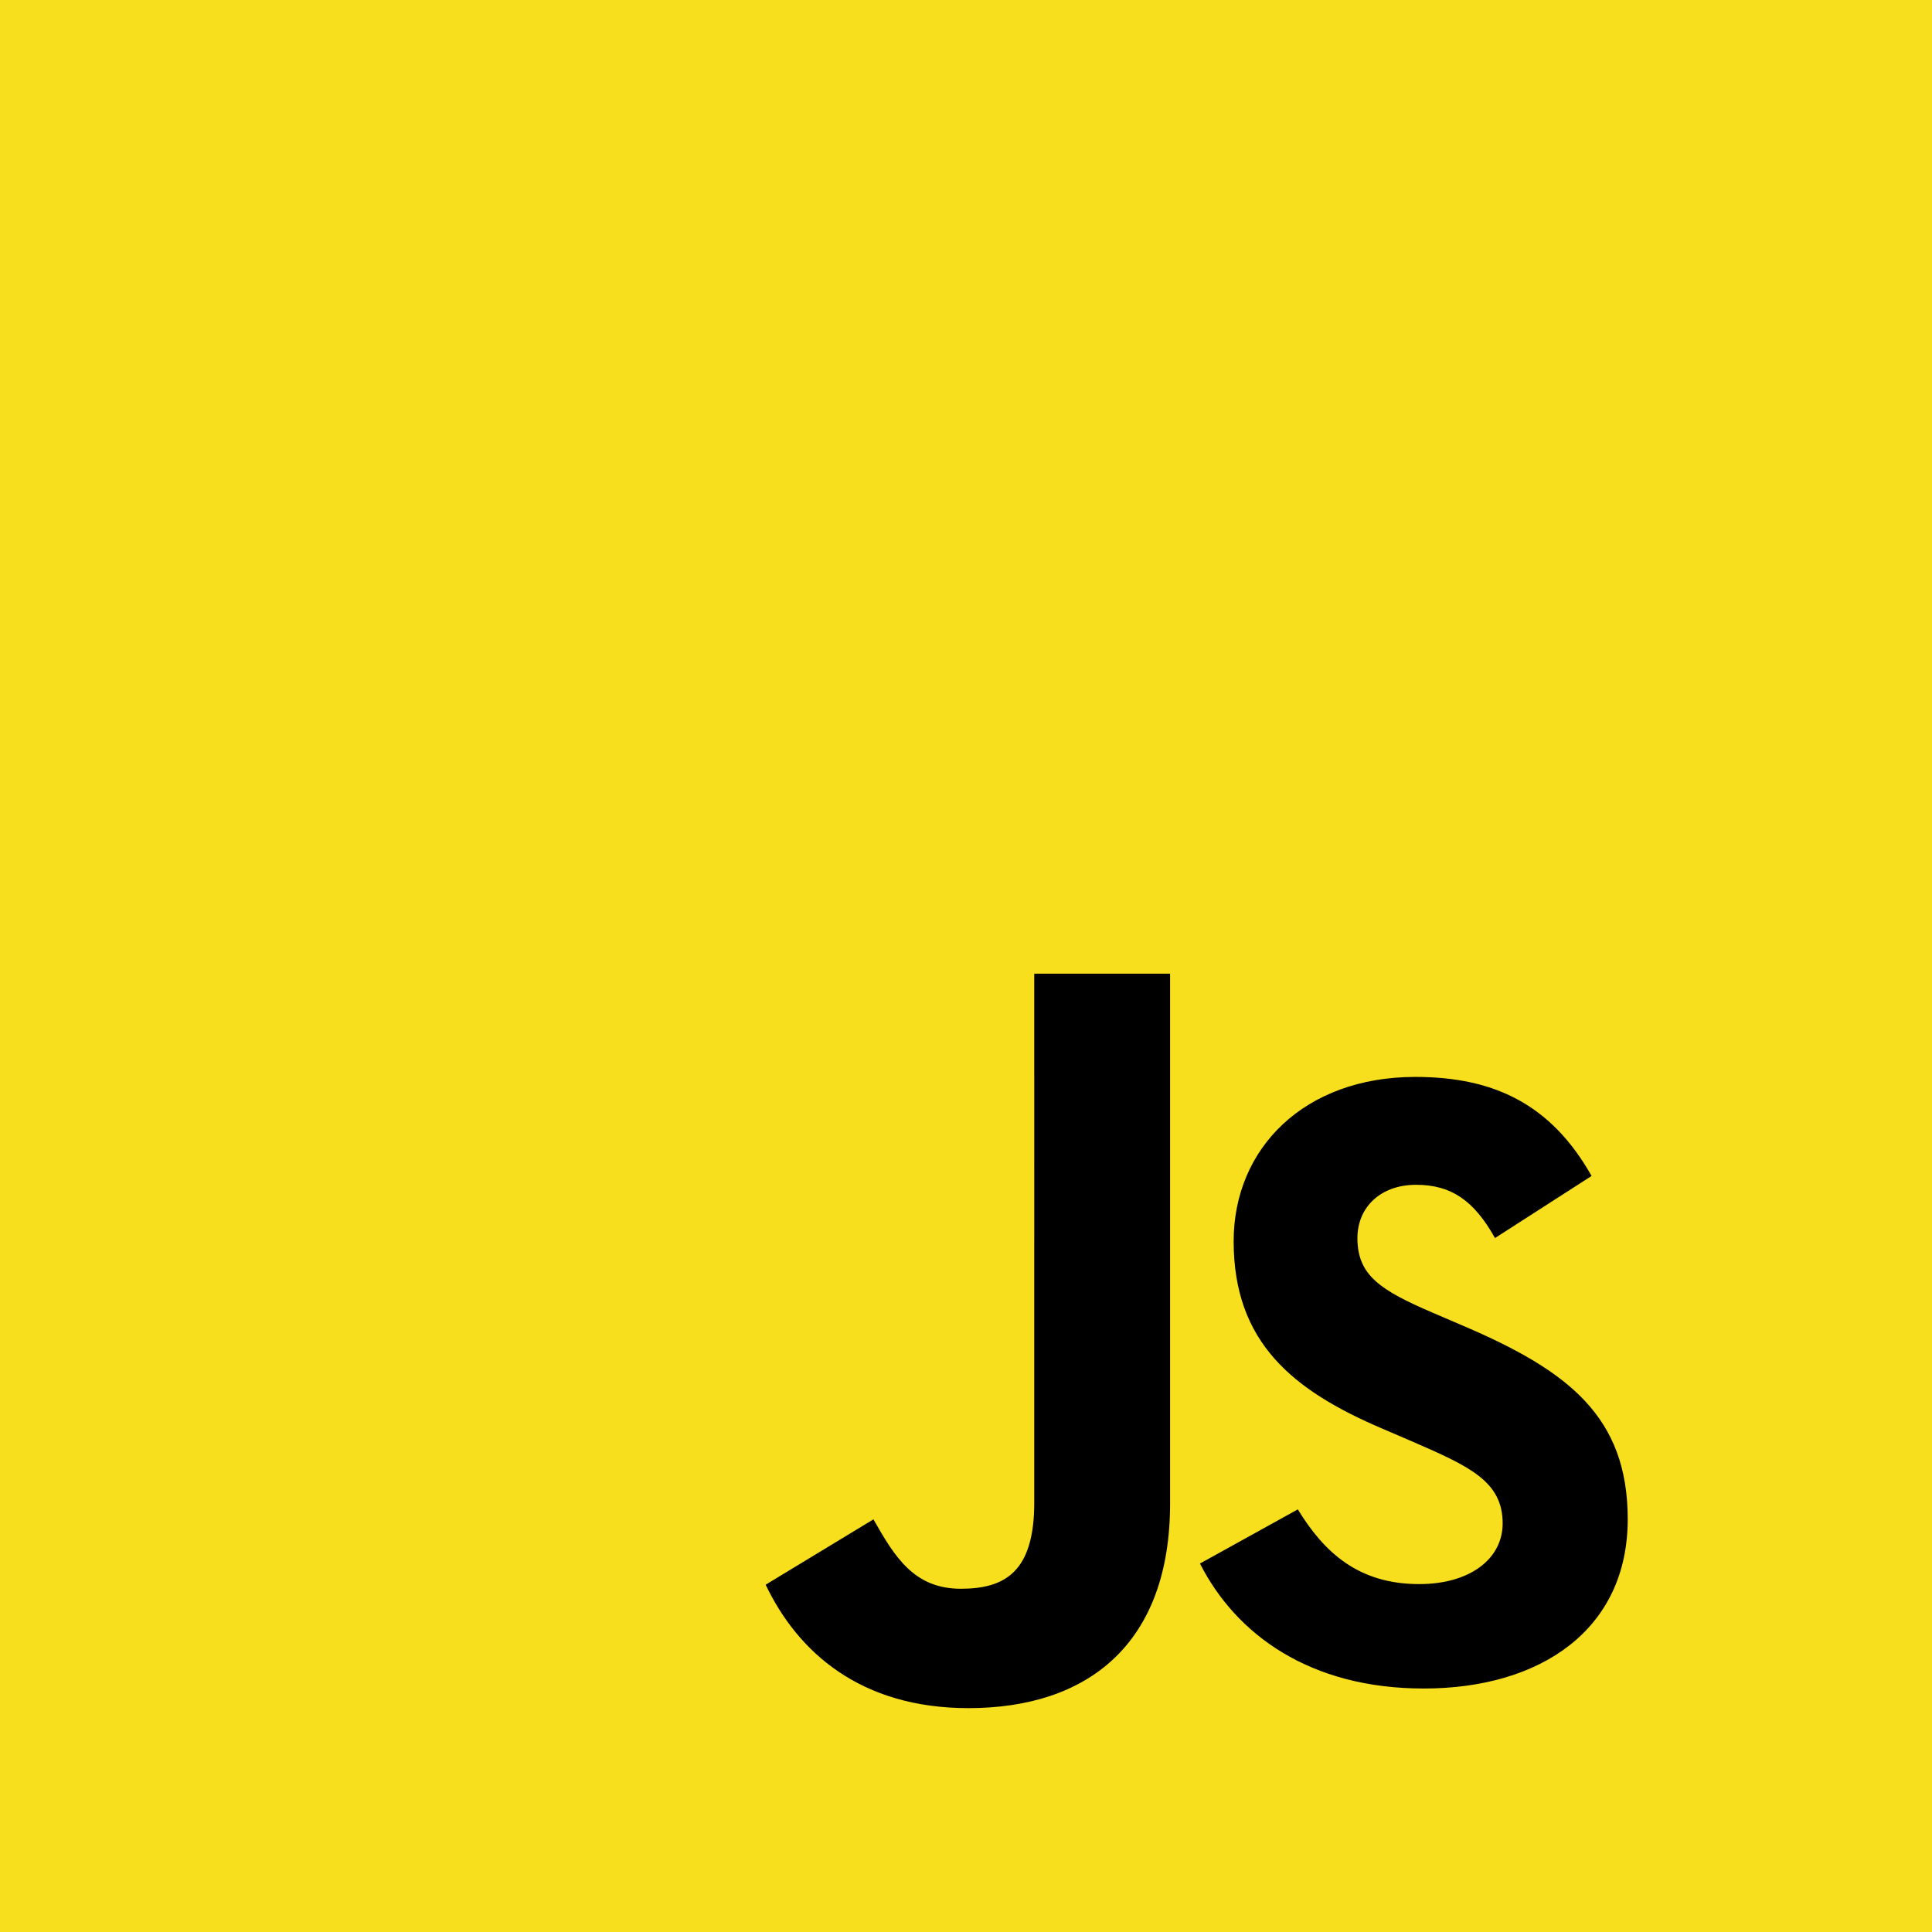 <!-- filepath: /d:/Portfolio/portfolio/public/javascript.svg -->
<svg xmlns="http://www.w3.org/2000/svg" viewBox="0 0 630 630">
	<rect width="630" height="630" fill="#f7df1e" />
	<path d="M423.2 492.19c8.61 14.06 19.79 24.36 39.58 24.36 16.63 0 27.22-8.29 27.22-19.79 0-13.75-10.94-18.63-29.3-26.63l-10.06-4.32c-29.06-12.42-48.36-28.06-48.36-61.06 0-30.38 23.13-53.58 59.22-53.58 25.72 0 44.29 8.94 57.5 32.29l-31.5 20.25c-6.94-12.42-14.44-17.36-25.72-17.36-11.72 0-19.14 7.42-19.14 17.36 0 12.14 7.42 16.99 24.58 24.36l10.06 4.32c34.22 14.63 53.5 29.63 53.5 62.99 0 35.99-28.36 55.22-66.5 55.22-37.22 0-61.22-17.63-72.99-40.75zm-138.38 3.25c6.94 12.25 13.25 22.63 28.5 22.63 14.63 0 23.94-5.75 23.94-28.13V317.5h44.29v172.75c0 45.75-26.75 66.75-65.75 66.75-35.22 0-55.63-18.25-66.13-40.25z" />
</svg>
